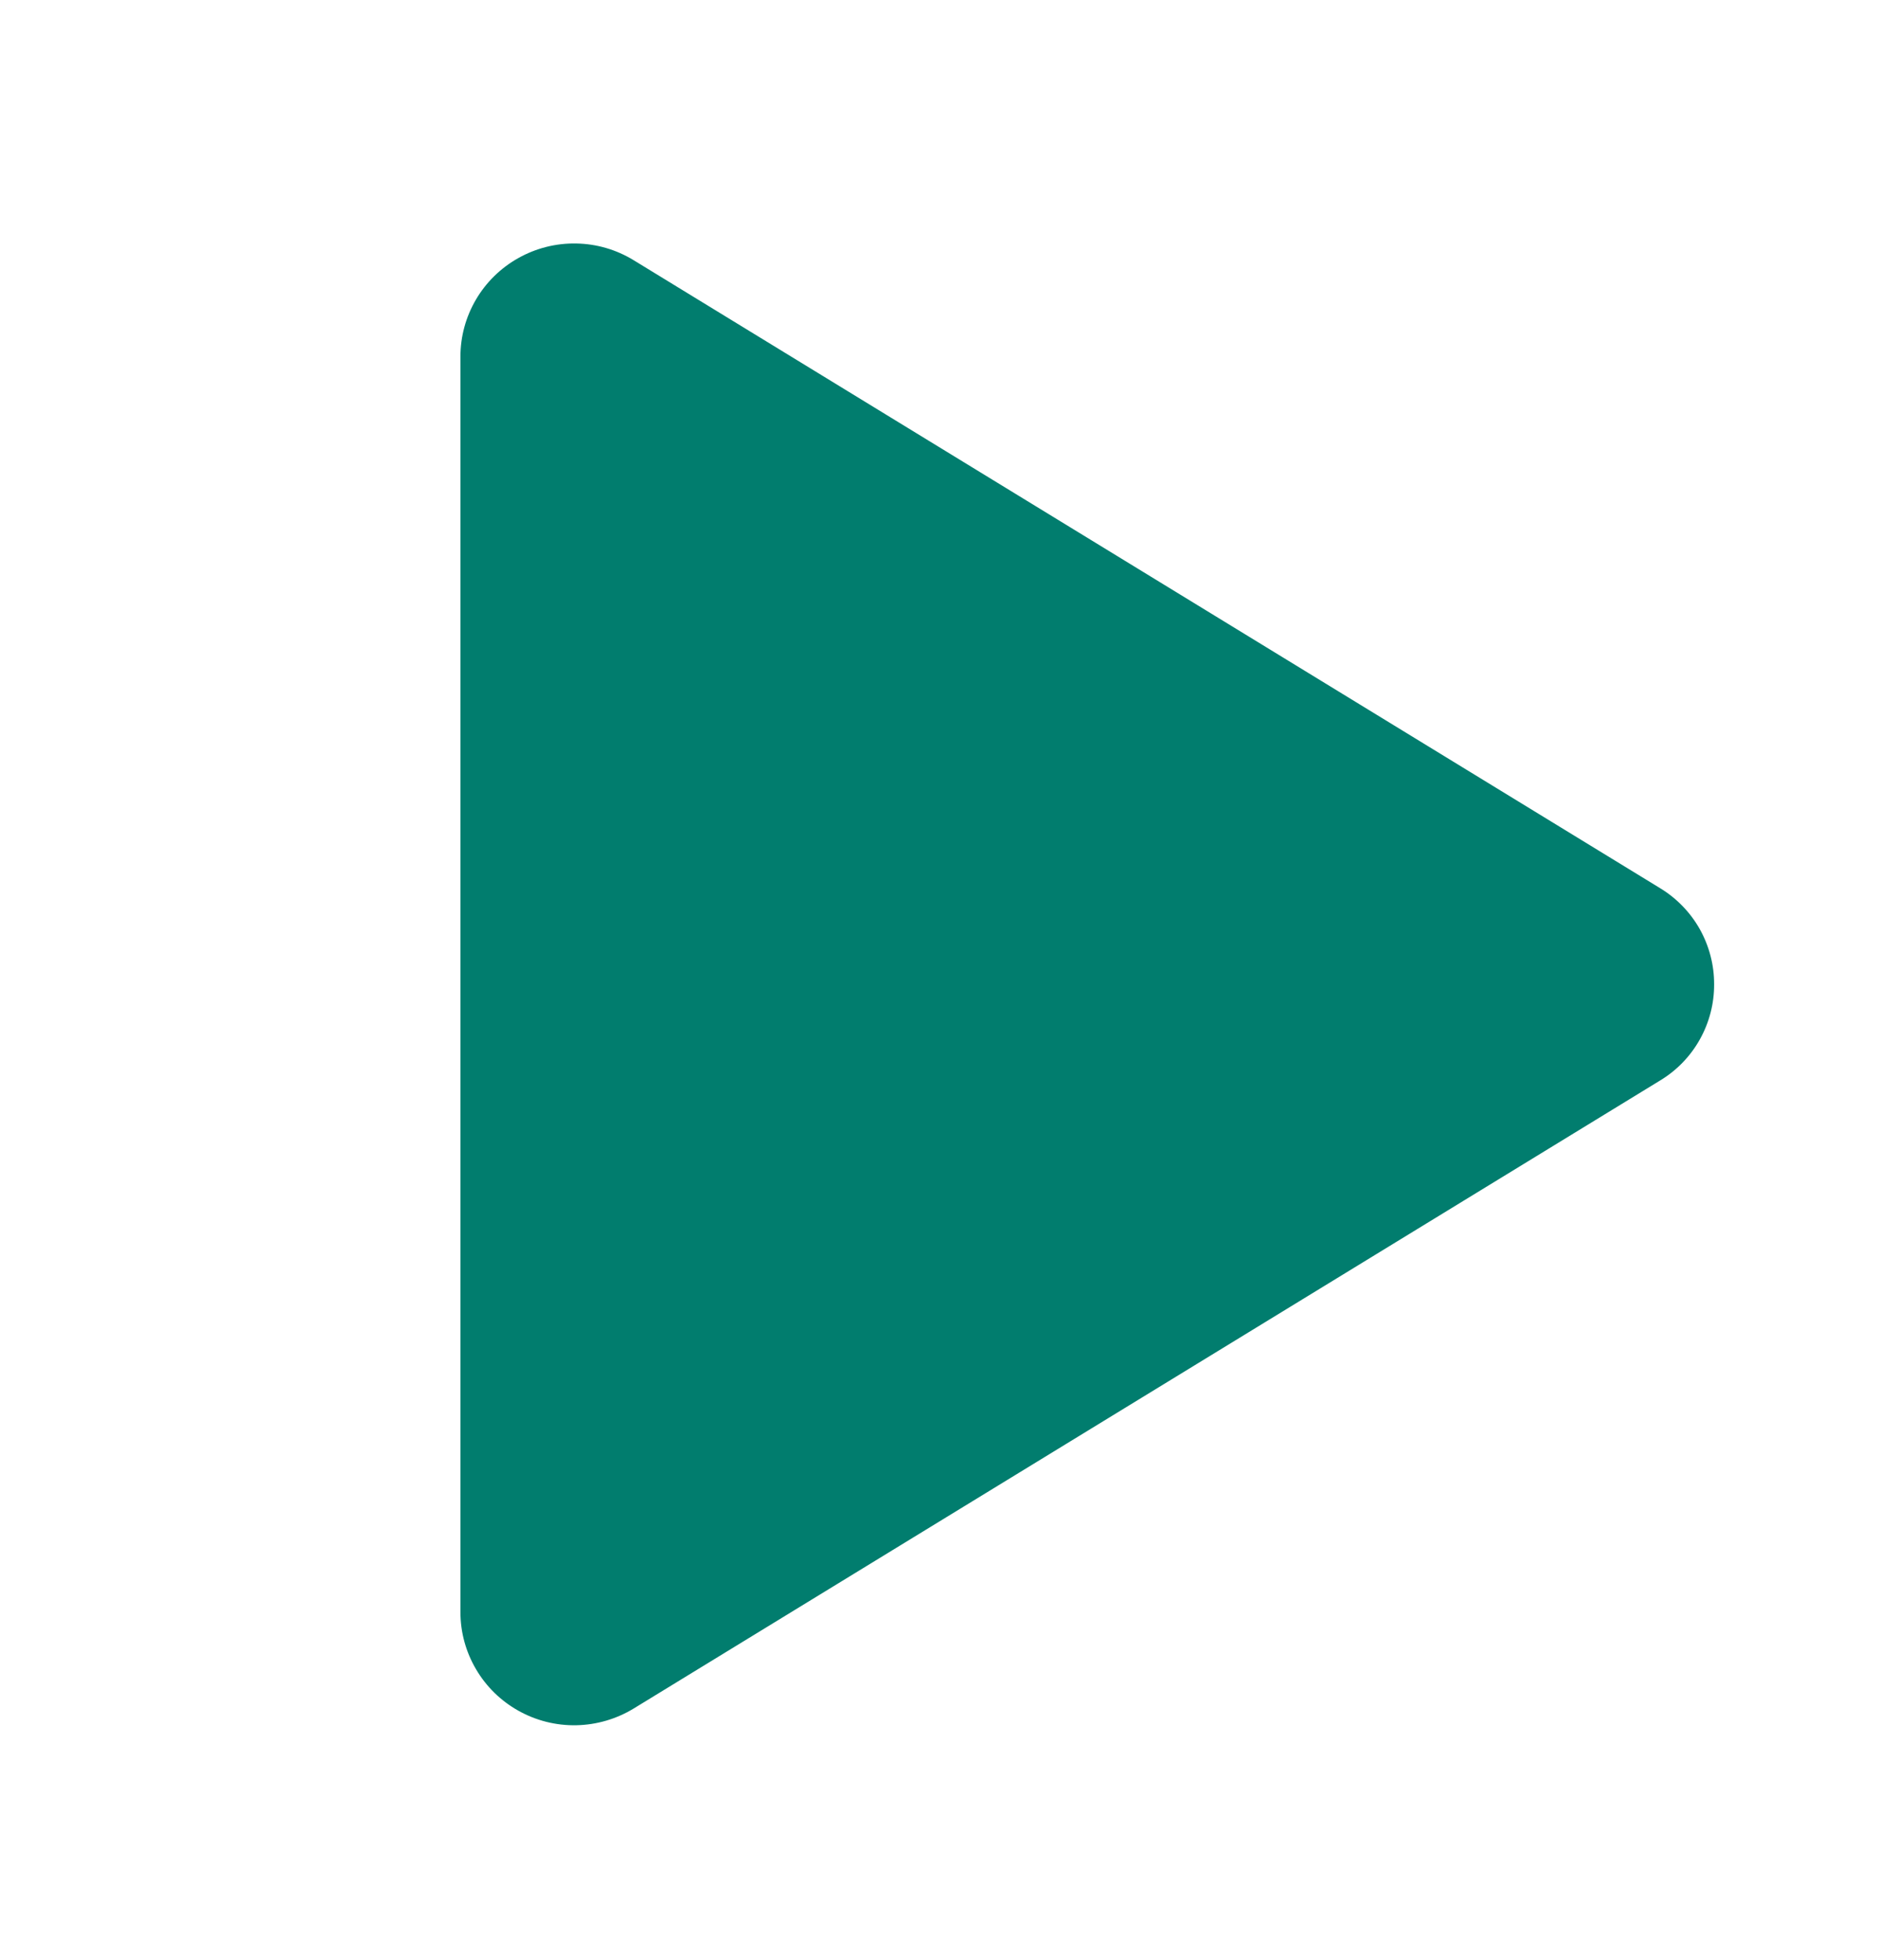 <svg width="23" height="24" viewBox="0 0 23 24" fill="none" xmlns="http://www.w3.org/2000/svg">
<path d="M20.993 12.055C20.994 12.292 20.933 12.525 20.817 12.731C20.701 12.938 20.533 13.111 20.33 13.233L7.761 20.923C7.549 21.052 7.306 21.123 7.058 21.128C6.809 21.133 6.564 21.071 6.347 20.949C6.133 20.829 5.954 20.654 5.83 20.442C5.705 20.23 5.639 19.989 5.639 19.743V4.366C5.639 4.121 5.705 3.879 5.83 3.667C5.954 3.456 6.133 3.281 6.347 3.161C6.564 3.039 6.809 2.977 7.058 2.982C7.306 2.986 7.549 3.057 7.761 3.187L20.33 10.876C20.533 10.999 20.701 11.172 20.817 11.378C20.933 11.585 20.994 11.818 20.993 12.055Z" fill="#017D6E"/>
</svg>
